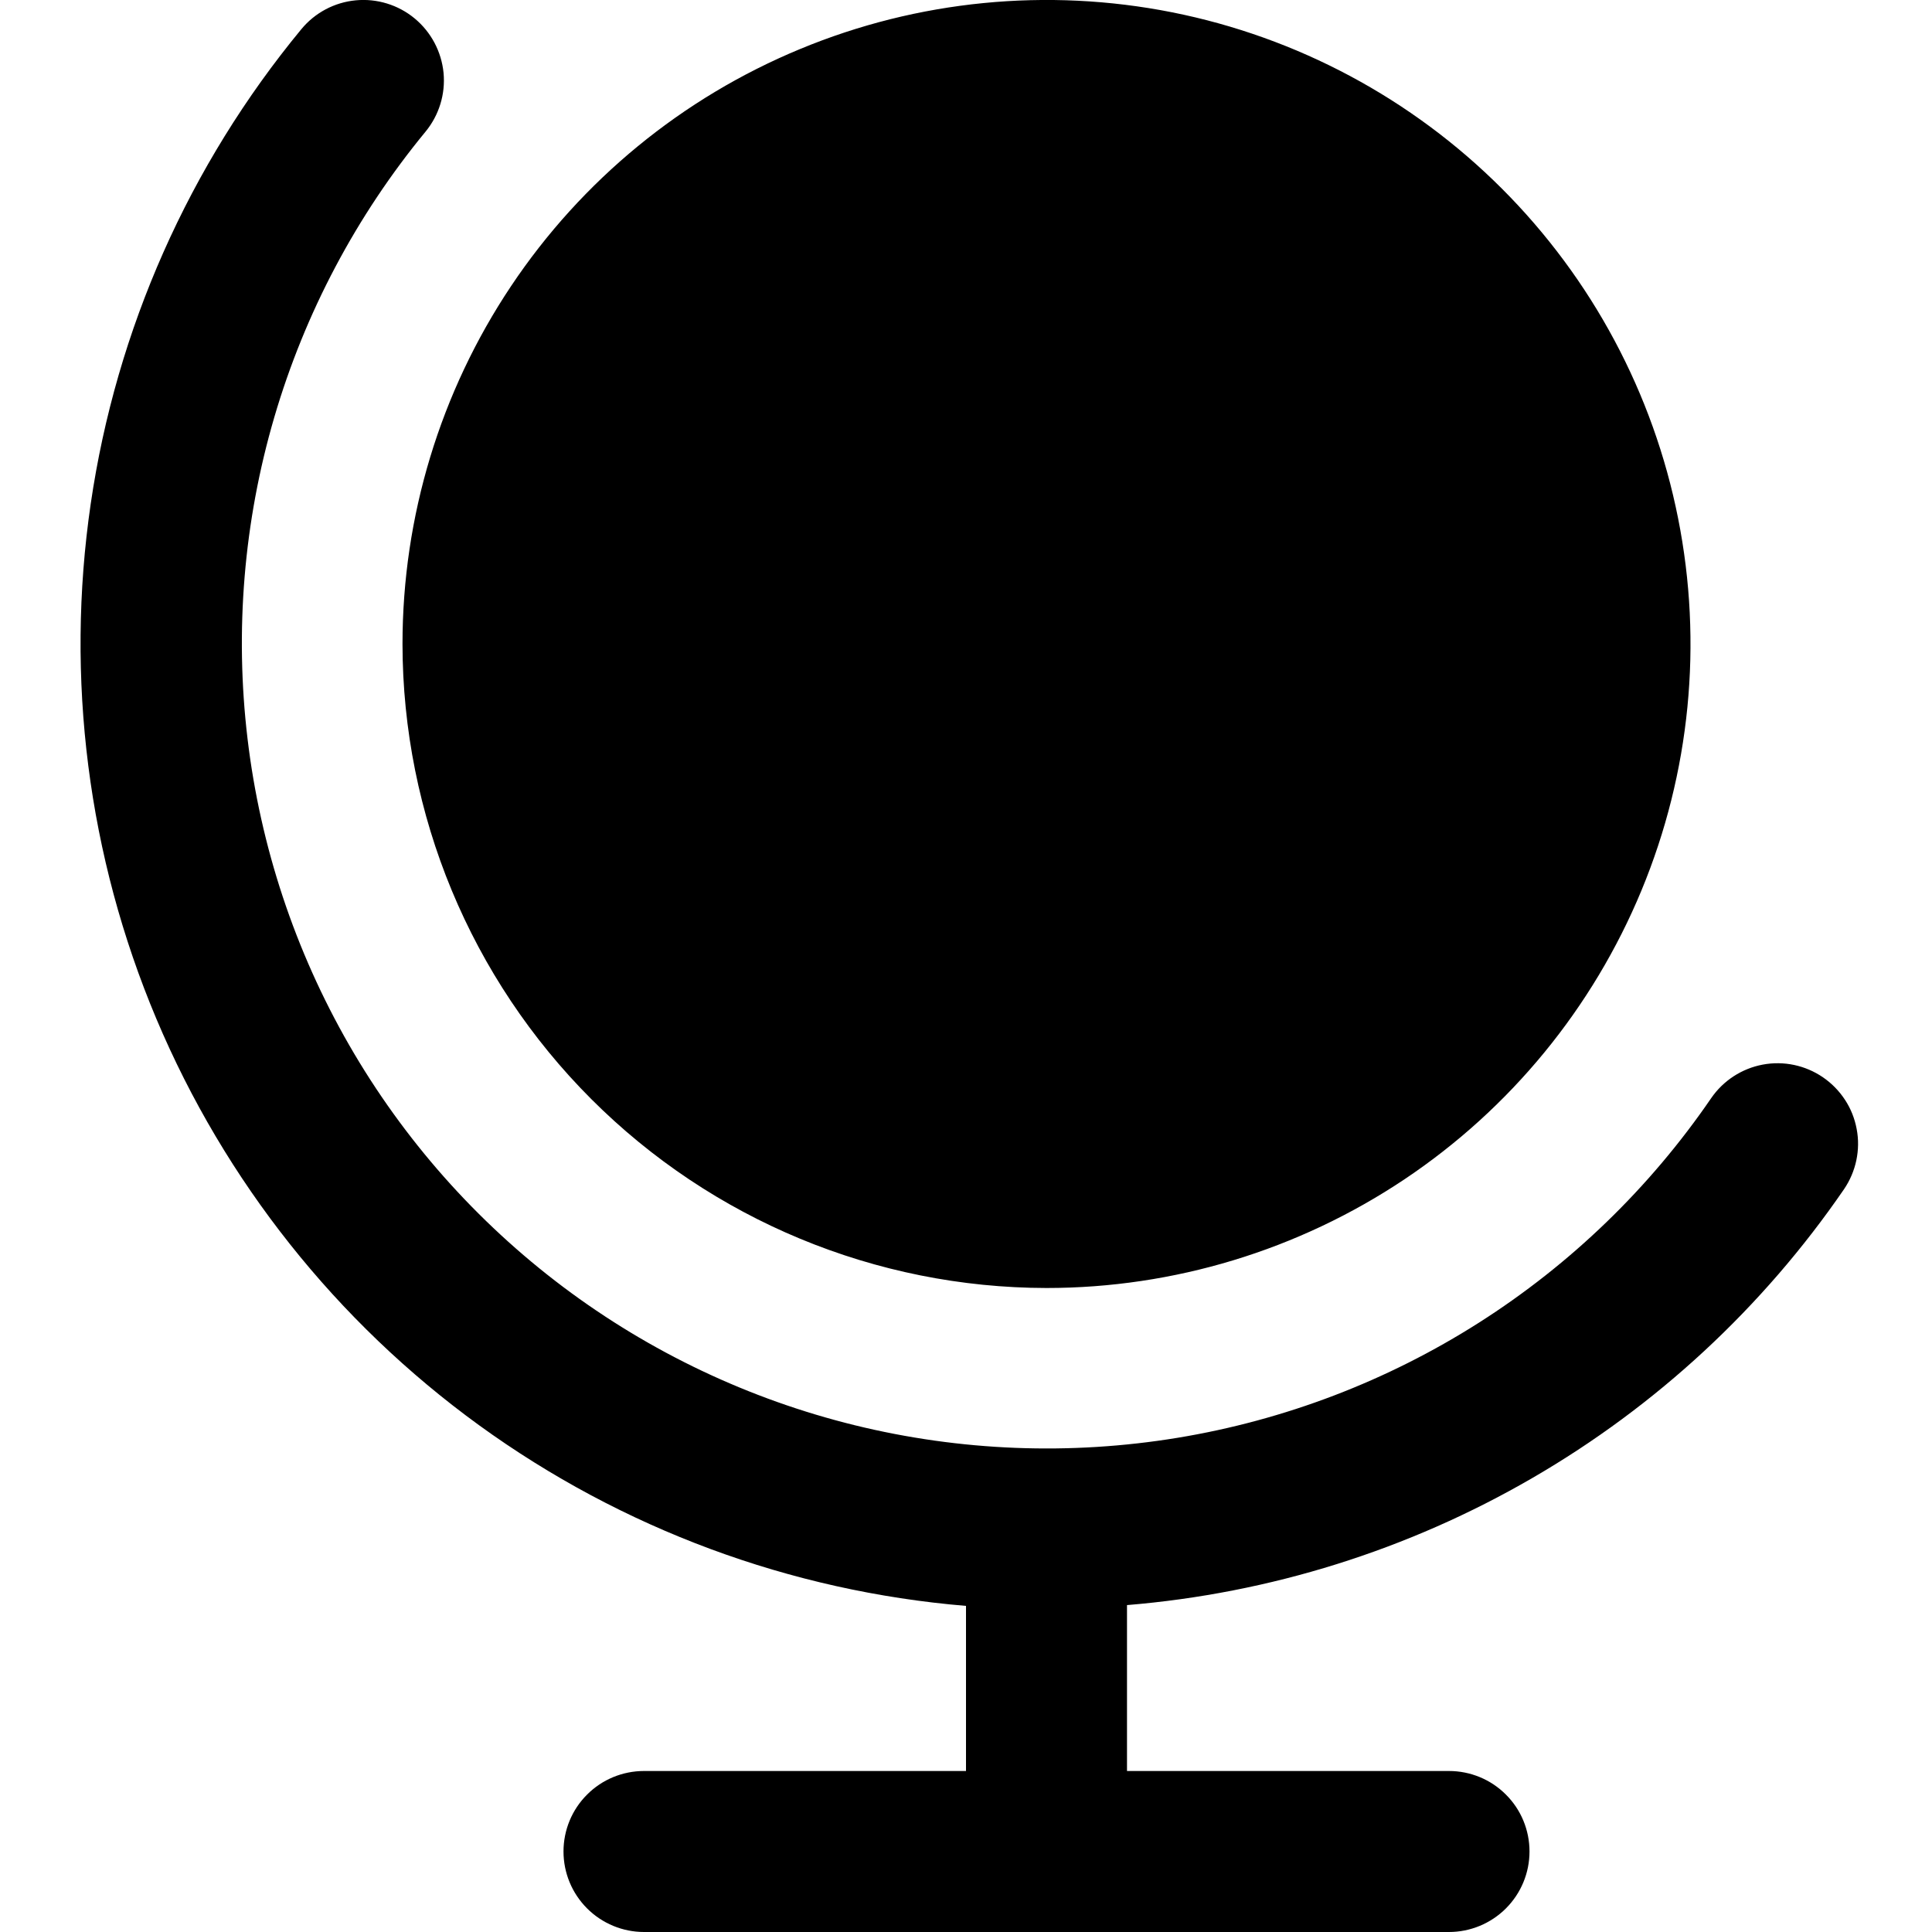 <svg width="24" height="24" viewBox="0 0 24 24" fill="none" xmlns="http://www.w3.org/2000/svg">
<g clip-path="url(#clip0_406_2020)">
<path d="M5 8C5 6.417 5.469 4.871 6.348 3.555C7.227 2.239 8.477 1.214 9.939 0.609C11.4 0.003 13.009 -0.155 14.561 0.153C16.113 0.462 17.538 1.224 18.657 2.343C19.776 3.462 20.538 4.887 20.846 6.439C21.155 7.991 20.997 9.599 20.391 11.061C19.785 12.523 18.76 13.772 17.445 14.651C16.129 15.53 14.582 16 13 16C10.879 15.997 8.846 15.154 7.346 13.654C5.846 12.154 5.002 10.121 5 8ZM22.646 13.383C22.427 13.233 22.158 13.176 21.897 13.225C21.637 13.274 21.406 13.424 21.256 13.643C20.493 14.757 19.512 15.705 18.373 16.43C17.234 17.155 15.959 17.642 14.627 17.861C13.294 18.08 11.931 18.027 10.619 17.705C9.308 17.383 8.075 16.798 6.996 15.987C5.916 15.175 5.012 14.153 4.338 12.983C3.665 11.813 3.235 10.518 3.075 9.177C2.915 7.836 3.028 6.477 3.408 5.181C3.788 3.885 4.427 2.679 5.285 1.637C5.454 1.432 5.535 1.169 5.51 0.905C5.484 0.641 5.355 0.398 5.151 0.229C4.947 0.06 4.683 -0.021 4.419 0.004C4.155 0.029 3.912 0.158 3.743 0.363C2.349 2.052 1.444 4.091 1.127 6.258C0.81 8.425 1.092 10.637 1.942 12.655C2.793 14.673 4.18 16.42 5.953 17.706C7.726 18.991 9.817 19.767 12 19.949V22H8C7.735 22 7.48 22.105 7.293 22.293C7.105 22.48 7 22.734 7 23C7 23.265 7.105 23.519 7.293 23.707C7.48 23.894 7.735 24 8 24H18C18.265 24 18.52 23.894 18.707 23.707C18.895 23.519 19 23.265 19 23C19 22.734 18.895 22.48 18.707 22.293C18.52 22.105 18.265 22 18 22H14V19.939C15.775 19.793 17.495 19.254 19.036 18.36C20.577 17.467 21.899 16.241 22.907 14.773C22.981 14.664 23.033 14.542 23.06 14.414C23.087 14.285 23.089 14.153 23.064 14.024C23.04 13.895 22.991 13.771 22.919 13.662C22.847 13.552 22.754 13.457 22.646 13.383Z" fill="currentColor"/>
</g>
<defs>
<clipPath id="clip0_406_2020">
<rect width="24" height="24" fill="white"/>
</clipPath>
</defs>
</svg>
